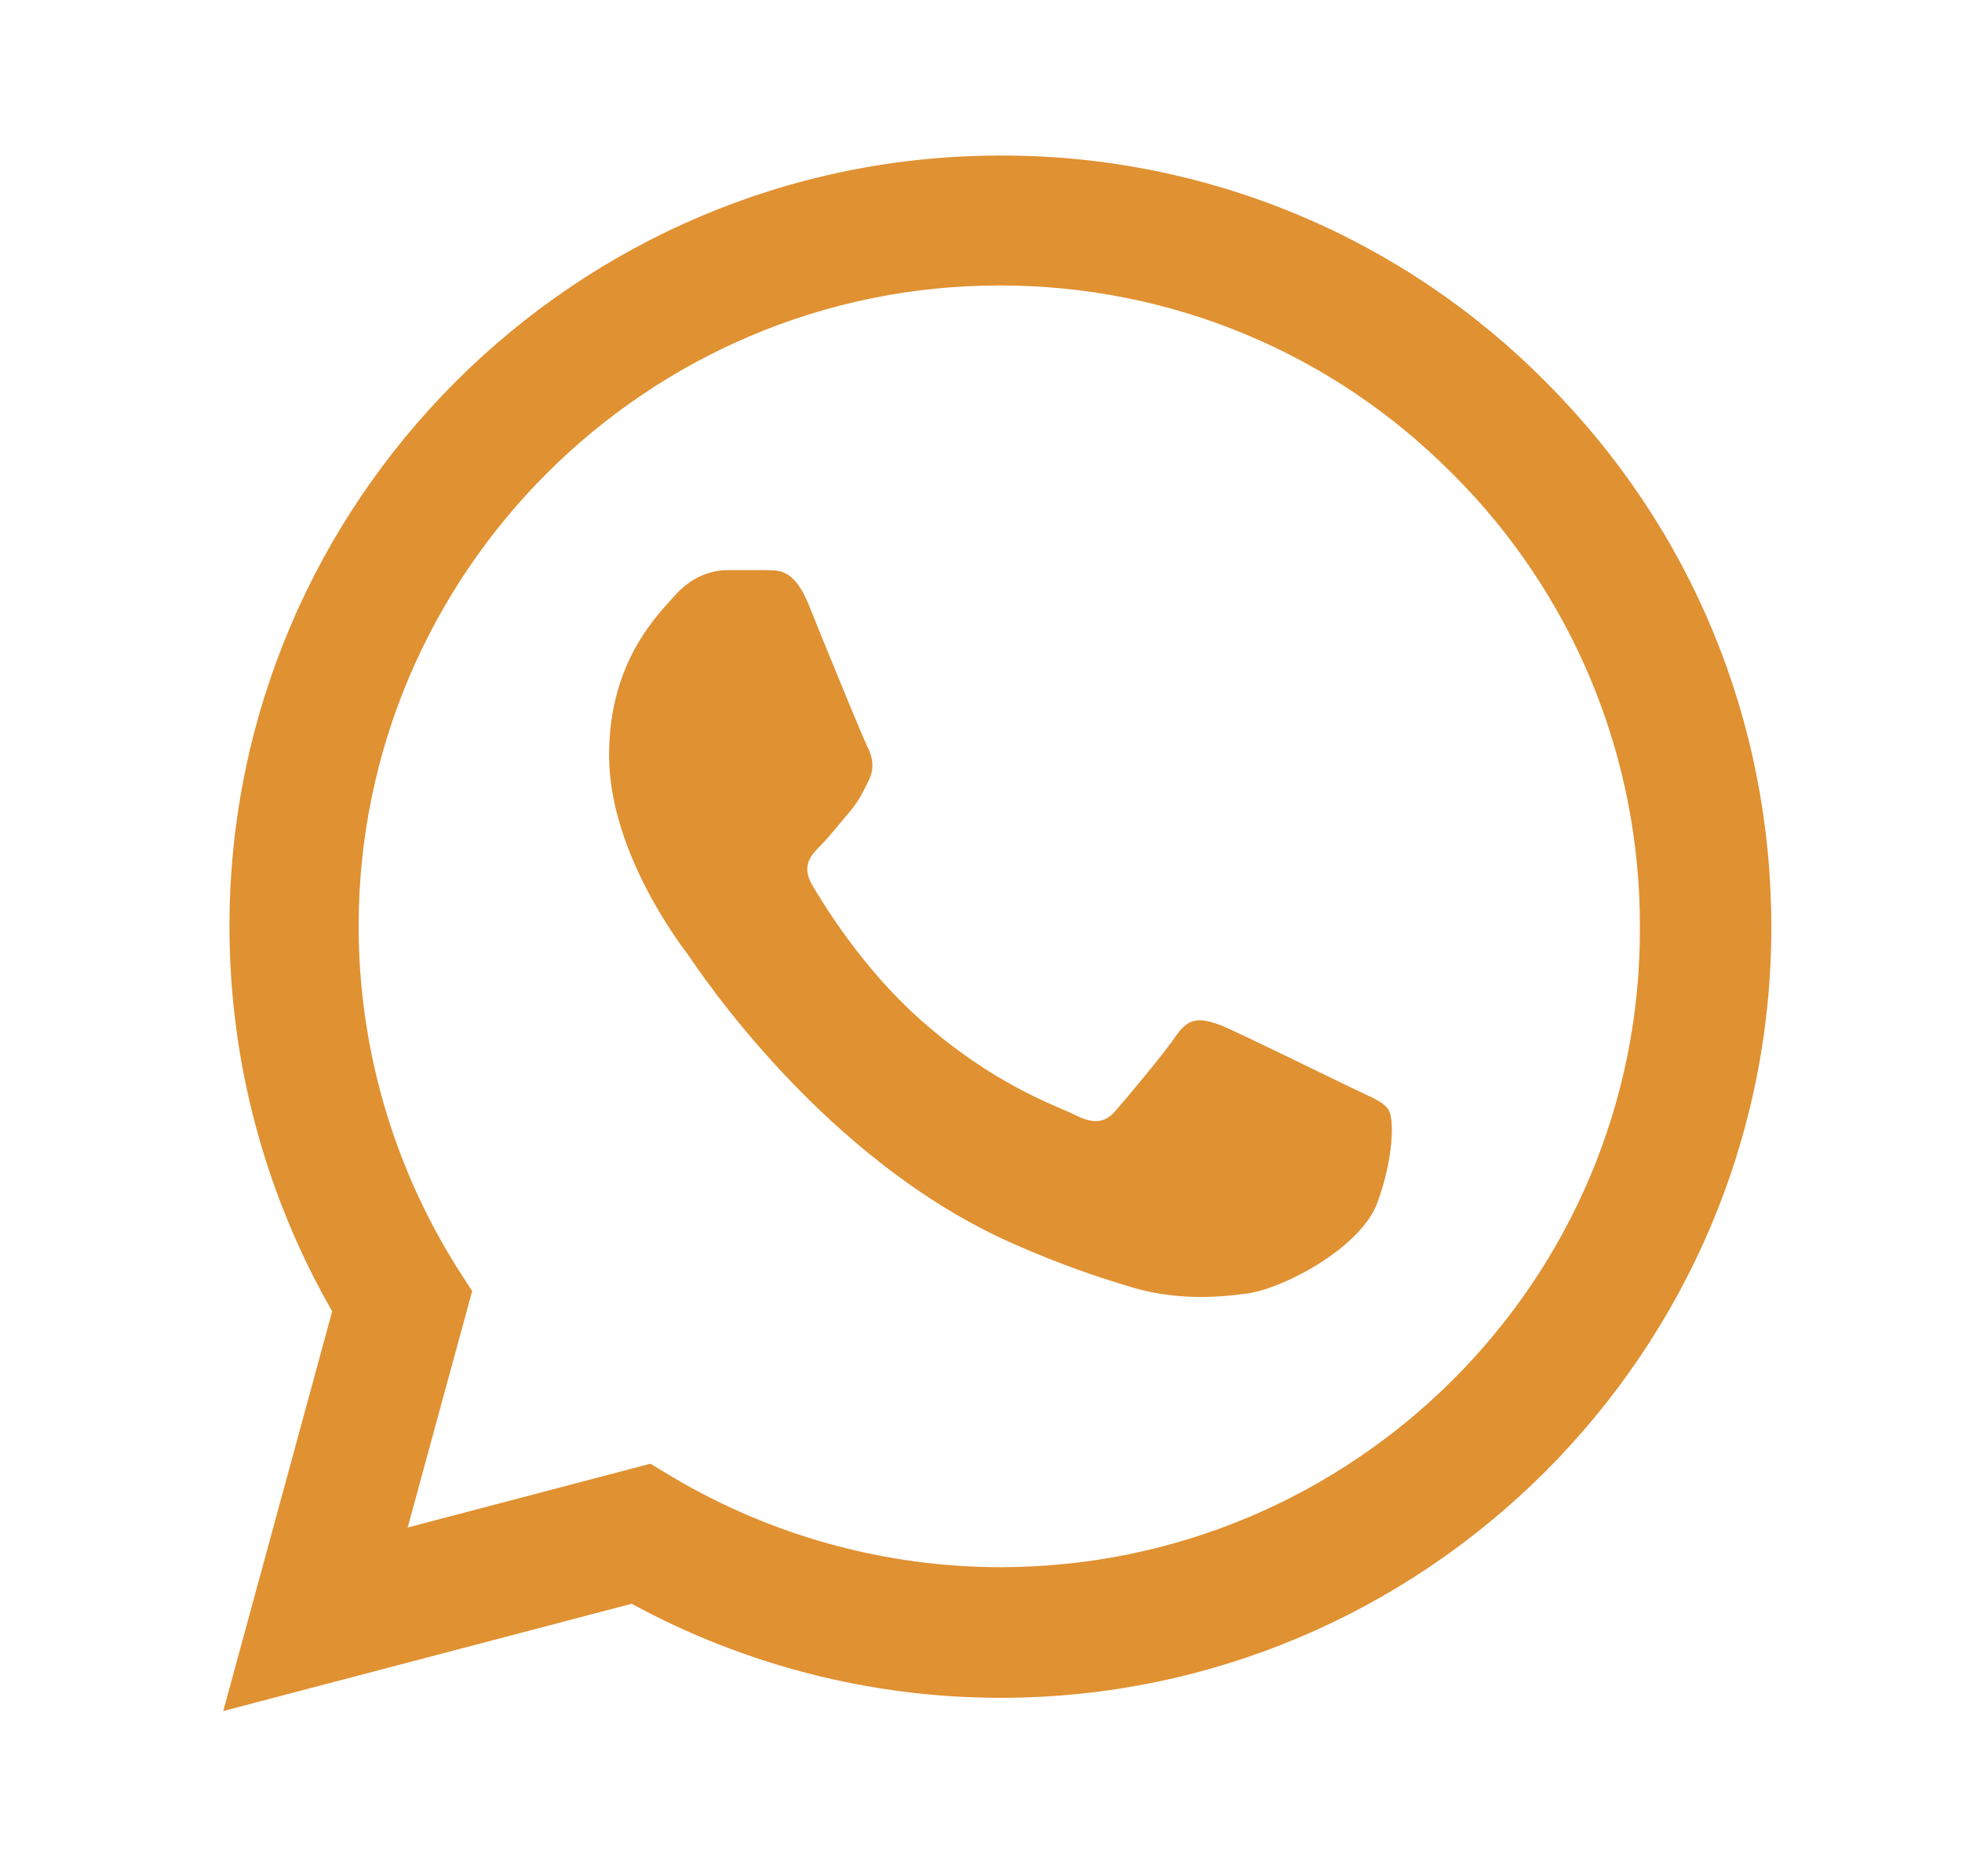 <svg width="23" height="22" viewBox="0 0 23 22" fill="none" xmlns="http://www.w3.org/2000/svg">
<path d="M18.12 4.478C17.284 3.634 16.288 2.964 15.191 2.508C14.093 2.053 12.916 1.82 11.728 1.824C6.748 1.824 2.69 5.882 2.69 10.862C2.69 12.458 3.11 14.008 3.894 15.376L2.617 20.063L7.405 18.805C8.727 19.525 10.214 19.908 11.728 19.908C16.707 19.908 20.765 15.85 20.765 10.871C20.765 8.454 19.826 6.183 18.12 4.478ZM11.728 18.376C10.378 18.376 9.056 18.011 7.897 17.327L7.624 17.163L4.779 17.911L5.535 15.139L5.353 14.856C4.603 13.659 4.205 12.274 4.204 10.862C4.204 6.721 7.578 3.347 11.718 3.347C13.725 3.347 15.613 4.132 17.026 5.554C17.726 6.251 18.281 7.08 18.658 7.992C19.035 8.905 19.227 9.883 19.224 10.871C19.242 15.011 15.868 18.376 11.728 18.376ZM15.85 12.758C15.622 12.649 14.509 12.102 14.308 12.02C14.099 11.947 13.953 11.91 13.798 12.129C13.643 12.357 13.214 12.868 13.086 13.014C12.959 13.169 12.822 13.187 12.594 13.069C12.366 12.959 11.636 12.713 10.779 11.947C10.104 11.345 9.657 10.606 9.521 10.378C9.393 10.15 9.502 10.032 9.621 9.913C9.721 9.813 9.849 9.649 9.958 9.521C10.068 9.393 10.113 9.293 10.186 9.147C10.259 8.992 10.223 8.865 10.168 8.755C10.113 8.646 9.657 7.533 9.475 7.077C9.293 6.639 9.101 6.694 8.964 6.685H8.527C8.372 6.685 8.134 6.74 7.925 6.968C7.724 7.196 7.14 7.743 7.14 8.855C7.14 9.968 7.952 11.044 8.062 11.19C8.171 11.345 9.657 13.625 11.919 14.601C12.457 14.838 12.877 14.975 13.205 15.075C13.743 15.248 14.235 15.221 14.628 15.166C15.065 15.102 15.968 14.619 16.151 14.09C16.342 13.561 16.342 13.114 16.278 13.014C16.214 12.914 16.078 12.868 15.85 12.758Z" fill="#E09132"/>
</svg>
